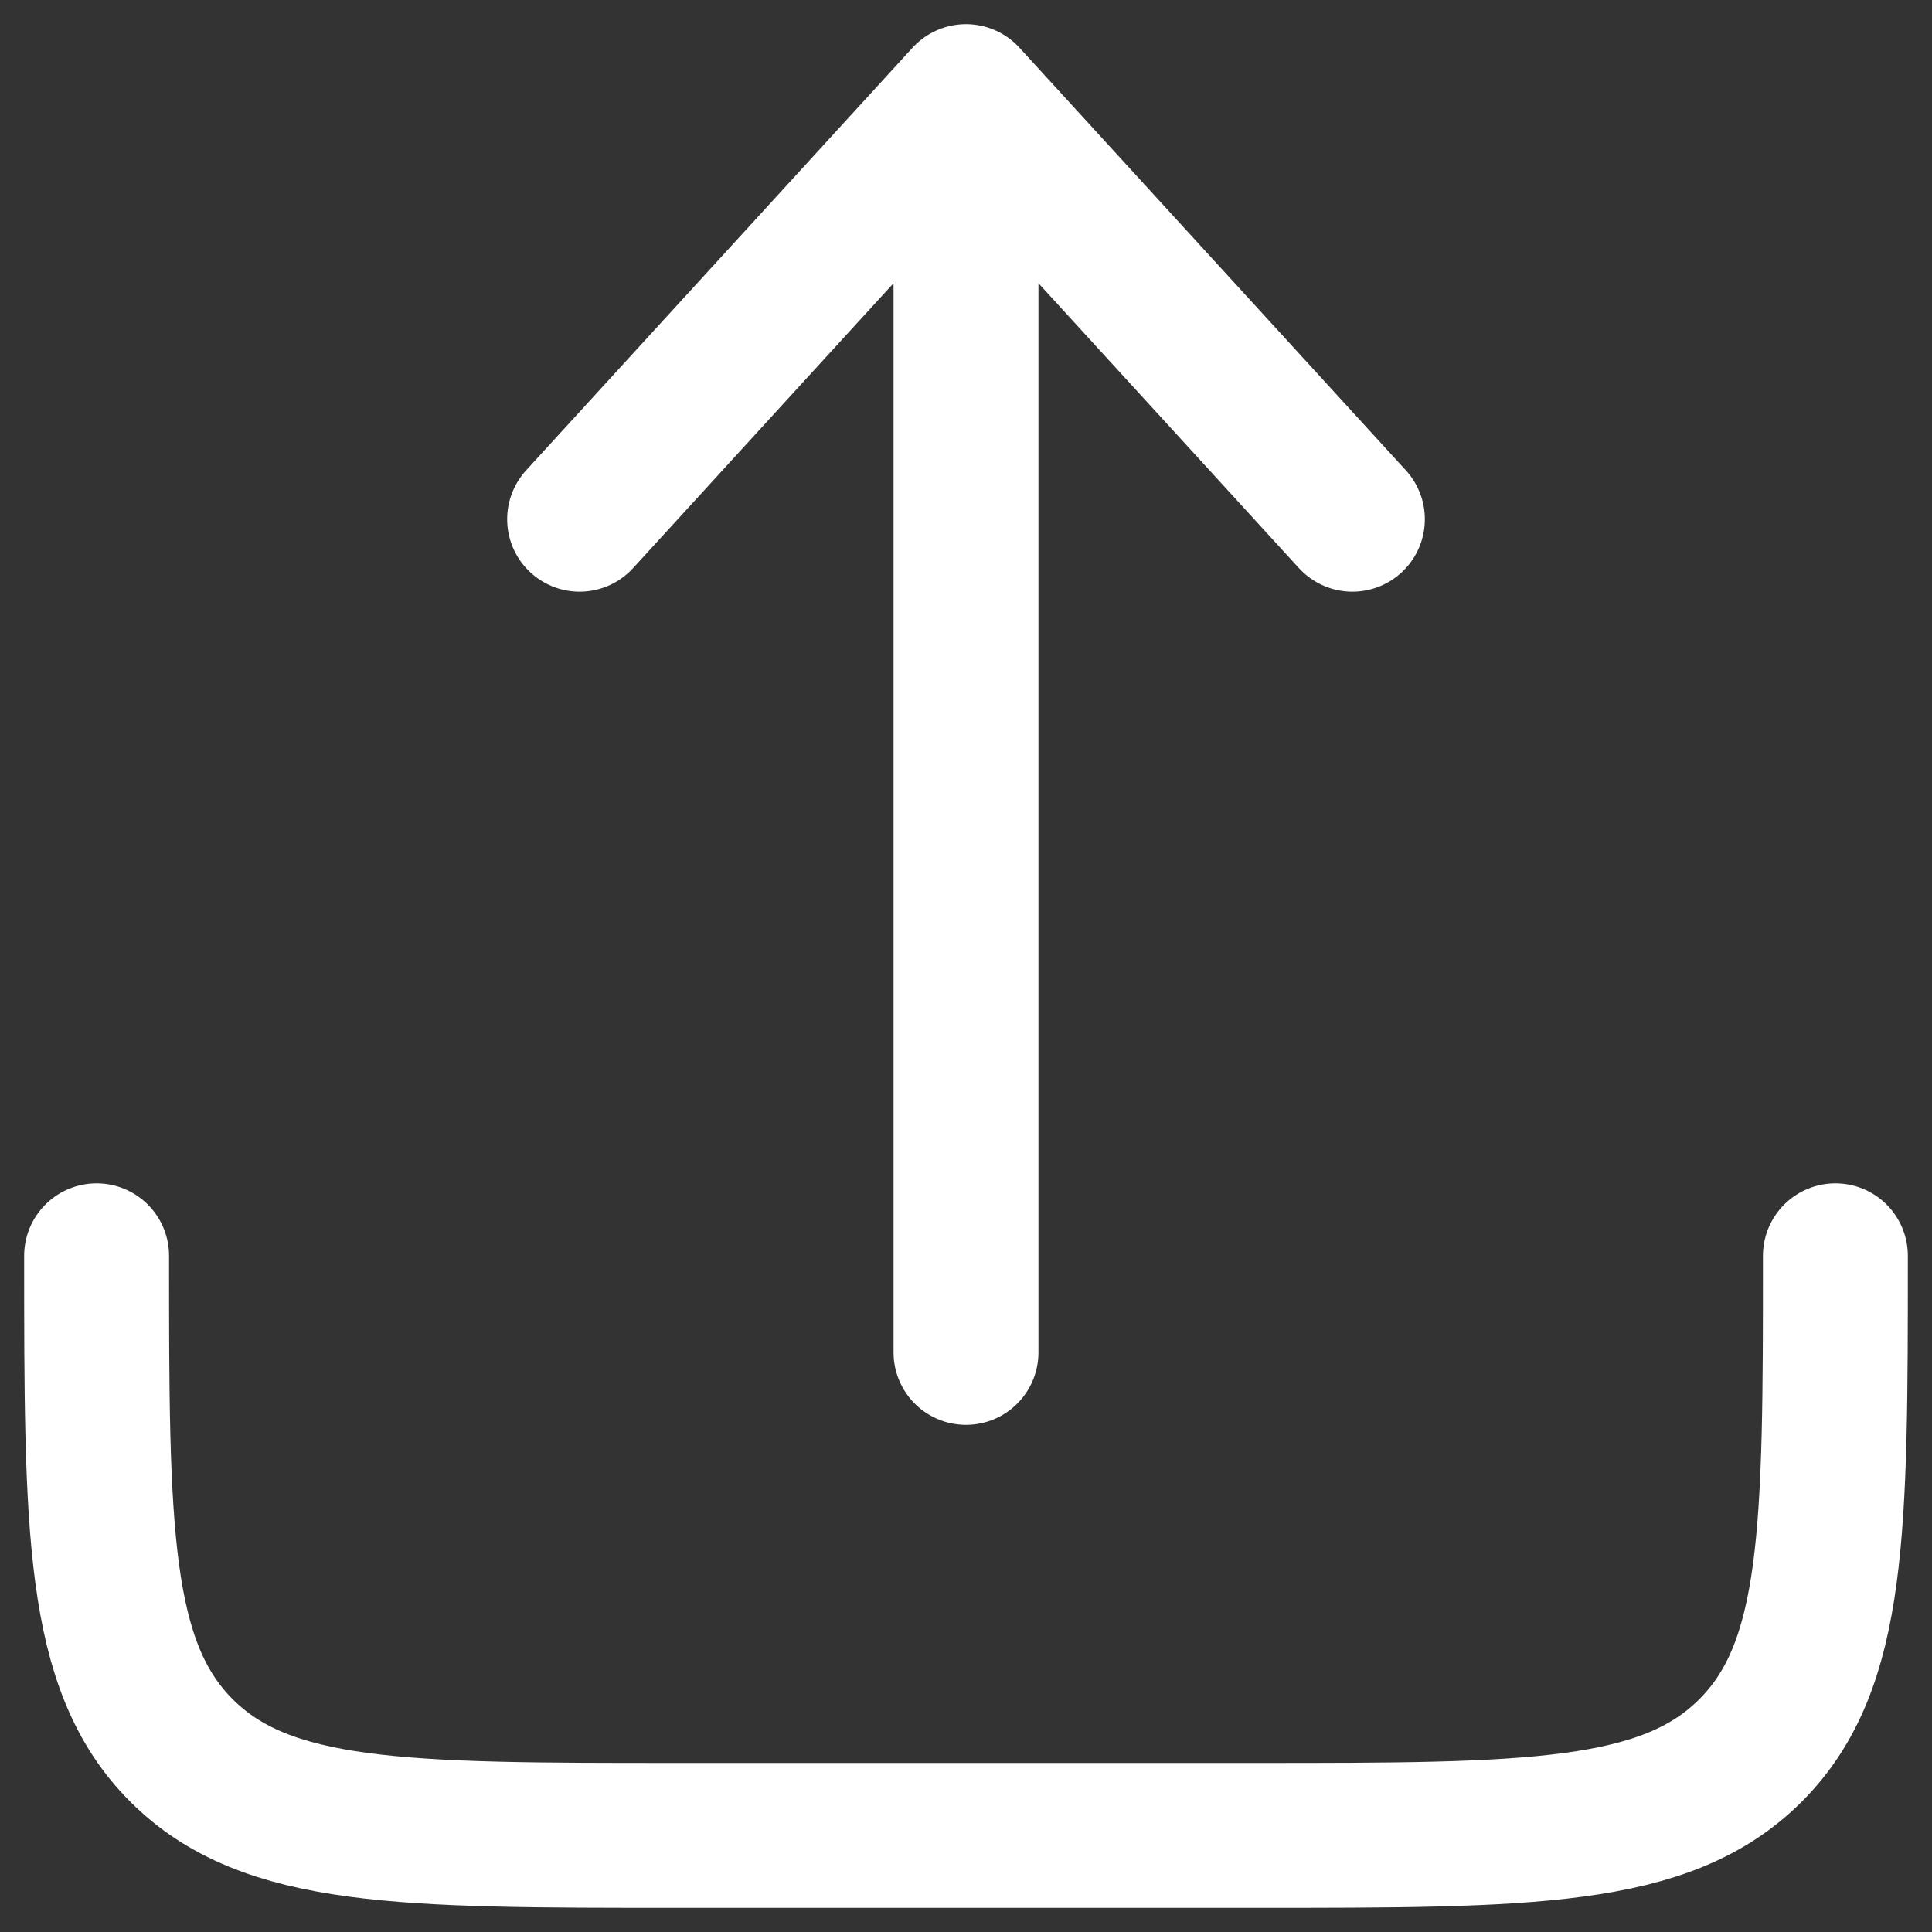 <svg width="20" height="20" viewBox="0 0 20 20" fill="none" xmlns="http://www.w3.org/2000/svg">
<rect x="0" y="0" width="20" height="20" fill="#333333" stroke="none"/>
<path d="M1 13C1 15.828 1 17.243 1.879 18.121C2.757 19 4.172 19 7 19H13C15.828 19 17.243 19 18.121 18.121C19 17.243 19 15.828 19 13" stroke="white" stroke-width="1.5" stroke-linecap="round" stroke-linejoin="round"/>
<path d="M10 14V1M10 1L14 5.375M10 1L6 5.375" stroke="white" stroke-width="1.5" stroke-linecap="round" stroke-linejoin="round"/>
</svg>
